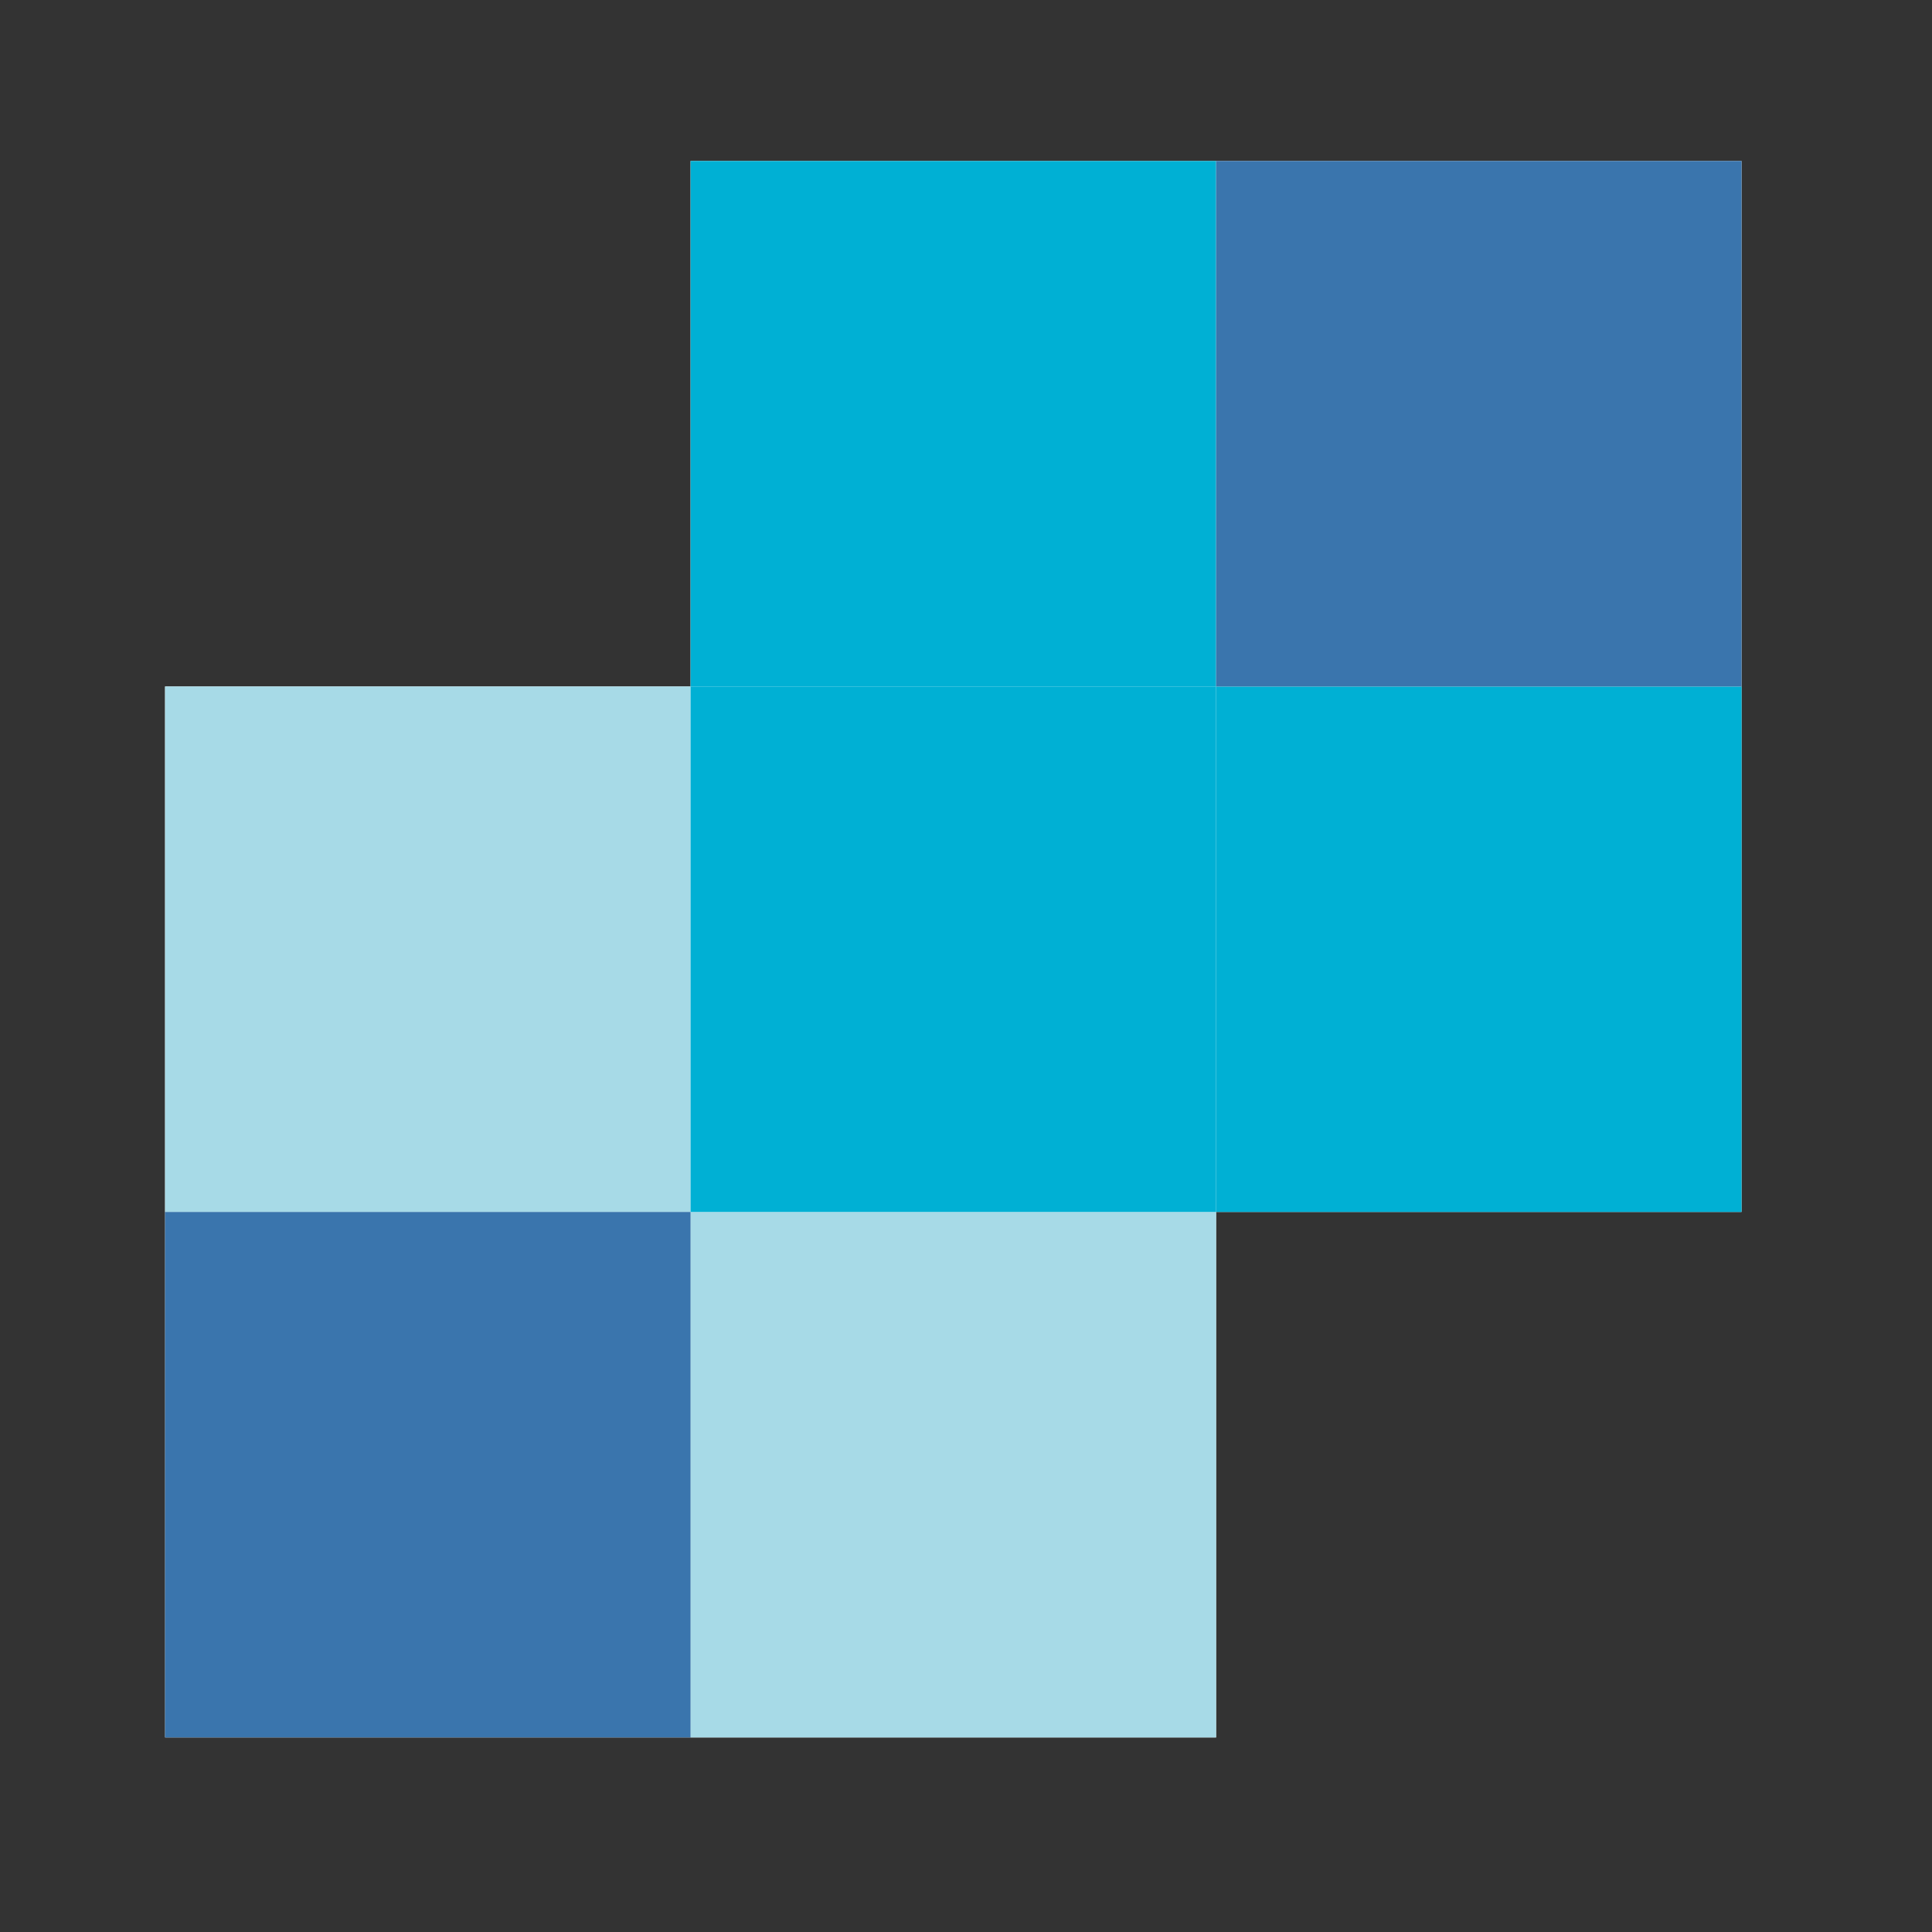 <svg xmlns="http://www.w3.org/2000/svg" width="50" height="50" viewBox="0 0 50 50">
  <rect x="0" y="0" width="50" height="50" fill="#333333" stroke="none"/>
  <g fill="none" fill-rule="evenodd" transform="translate(4 4)">
    <polyline fill="#FFFFFE" points="41.071 .166 13.872 .166 13.872 13.766 .272 13.766 .272 40.965 27.472 40.965 27.472 27.365 41.071 27.365 41.071 .166"/>
    <polyline fill="#A7DAE7" points="27.472 40.965 13.872 40.965 13.872 27.365 .272 27.365 .272 13.766 13.872 13.766 13.872 27.365 27.472 27.365 27.472 40.965"/>
    <polygon fill="#3A75AD" points=".272 40.965 13.872 40.965 13.872 27.365 .272 27.365"/>
    <polyline fill="#00B0D4" points="41.072 27.365 27.472 27.365 27.472 13.766 13.872 13.766 13.872 .166 27.472 .166 27.472 13.766 41.072 13.766 41.071 27.365"/>
    <polygon fill="#00B0D4" points="13.872 27.365 27.472 27.365 27.472 13.766 13.872 13.766"/>
    <polygon fill="#3A75AD" points="27.472 13.766 41.071 13.766 41.071 .166 27.472 .166"/>
  </g>
</svg>
